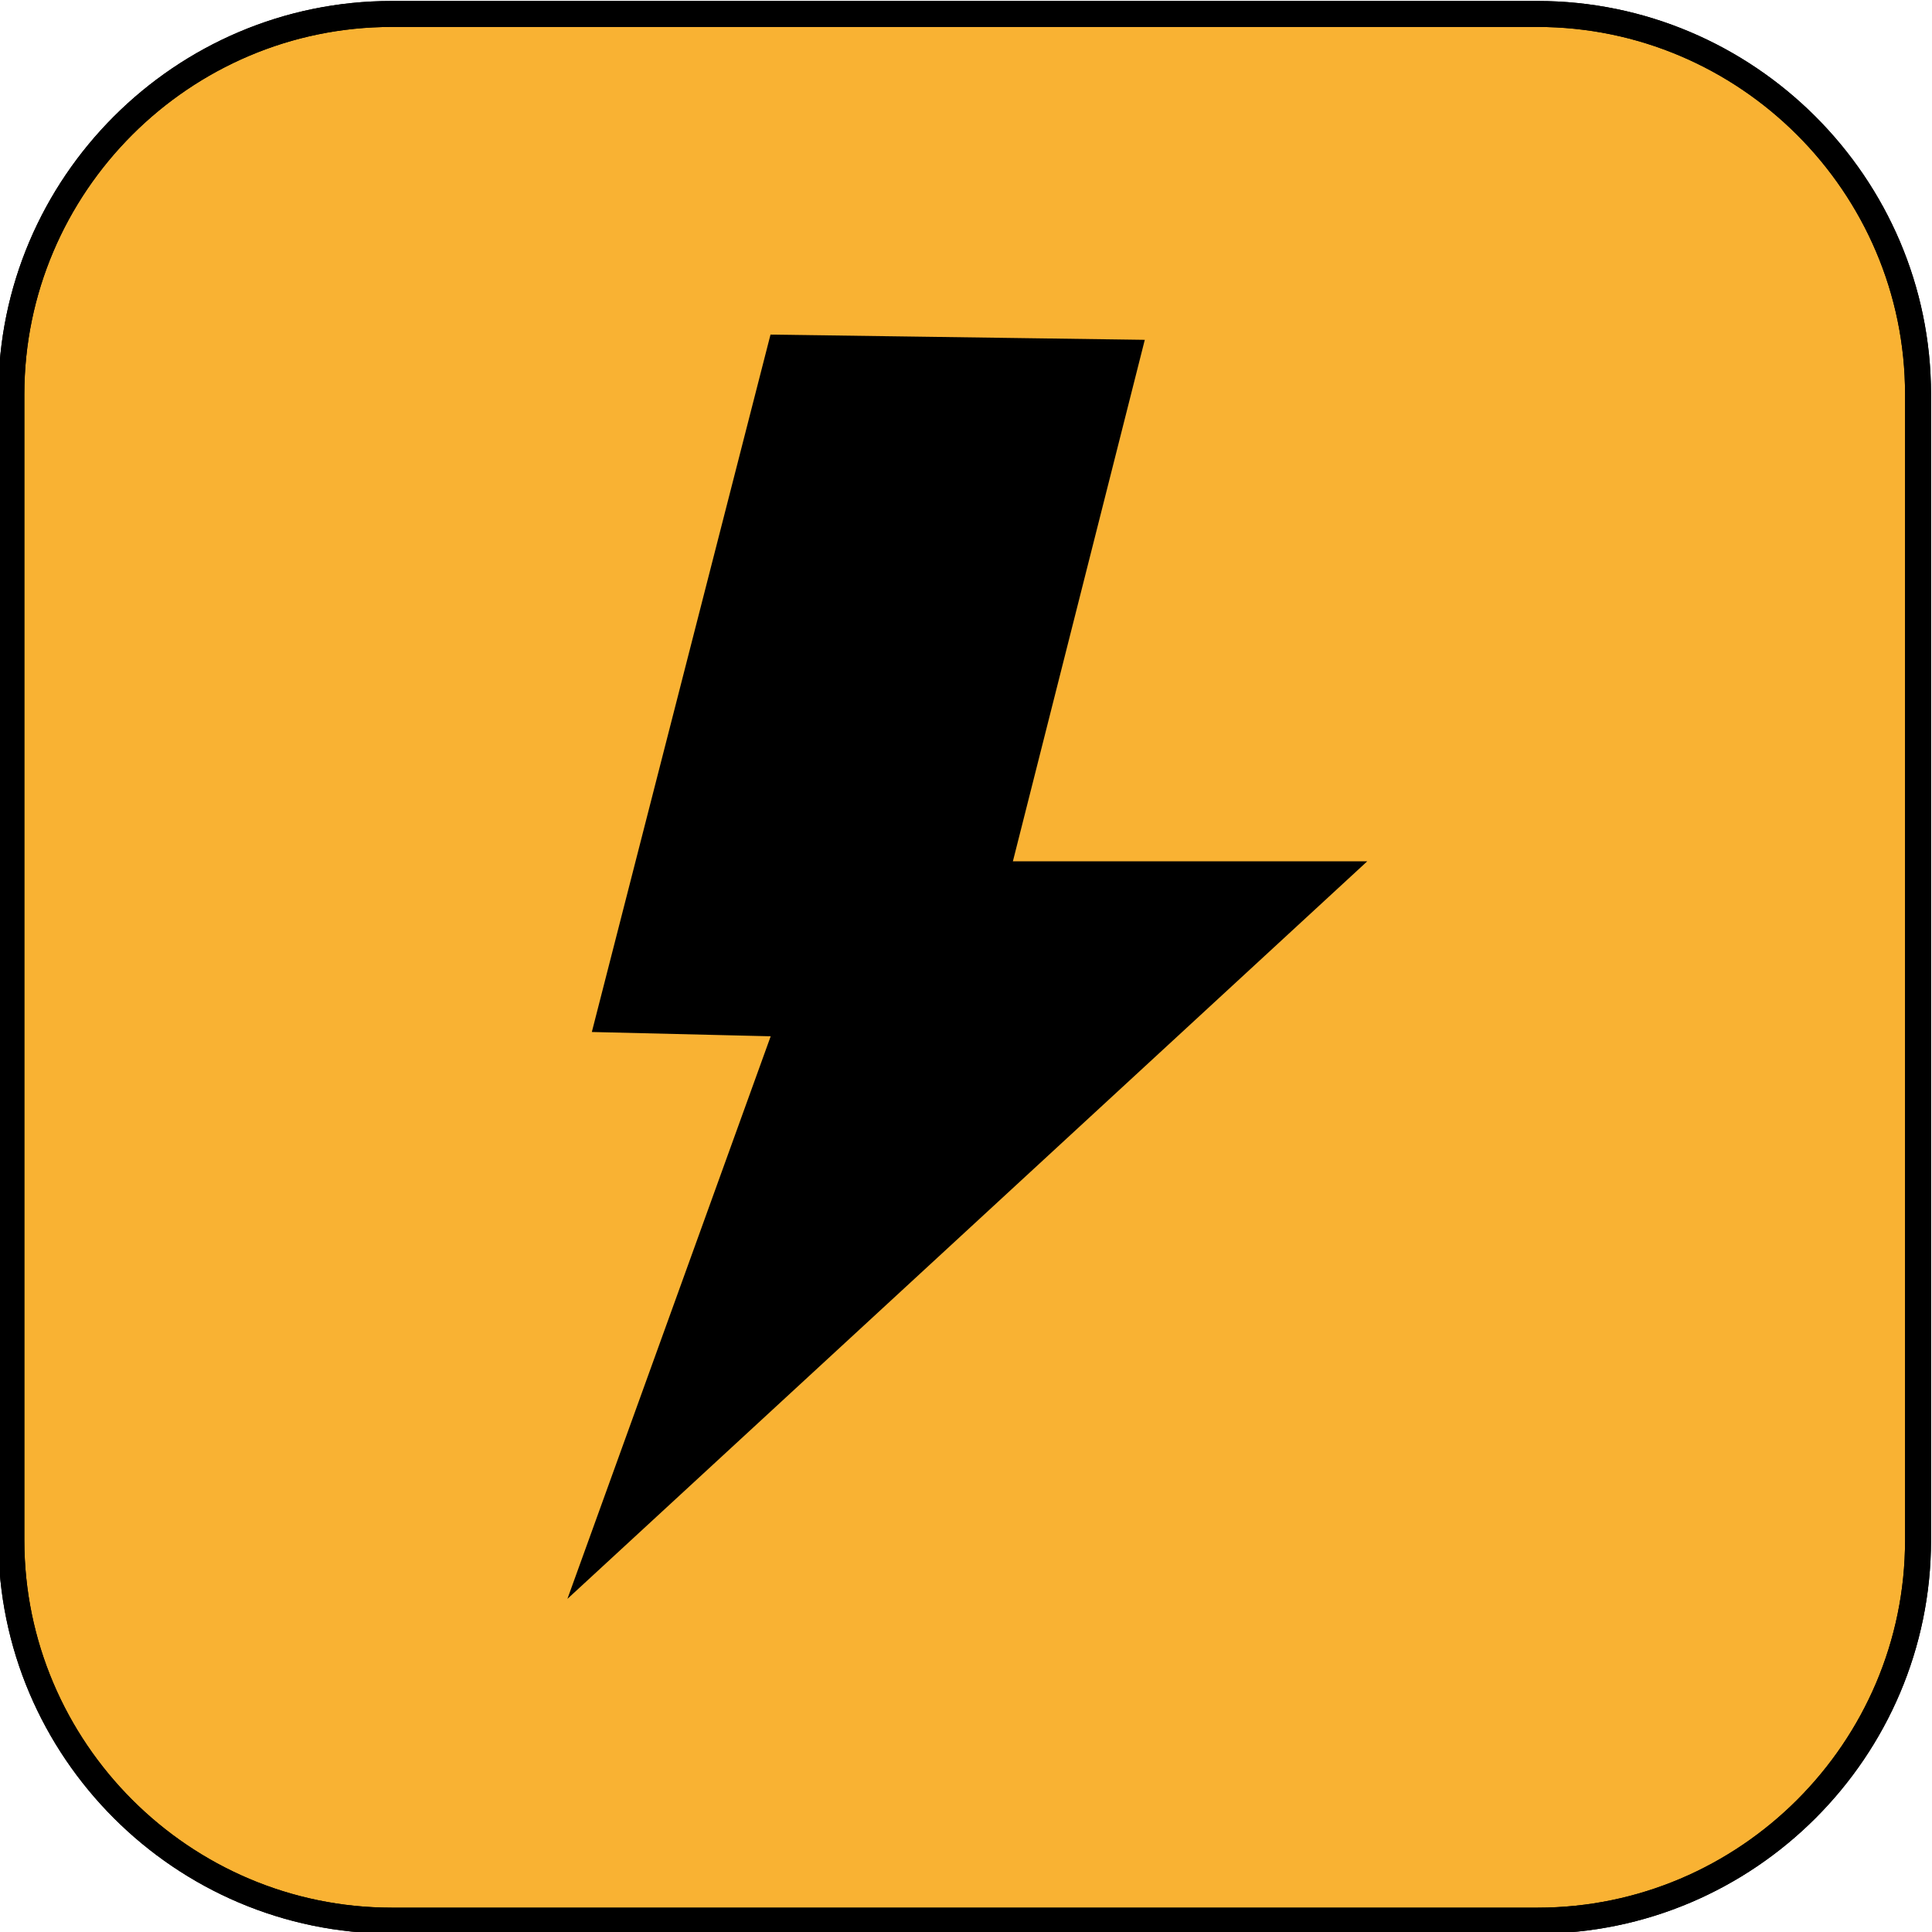 <?xml version="1.0" encoding="utf-8"?>
<!-- Generator: Adobe Illustrator 25.4.1, SVG Export Plug-In . SVG Version: 6.00 Build 0)  -->
<svg version="1.1" id="Layer_1" xmlns="http://www.w3.org/2000/svg" xmlns:xlink="http://www.w3.org/1999/xlink" x="0px" y="0px"
	 viewBox="0 0 595.3 595.3" style="enable-background:new 0 0 595.3 595.3;" xml:space="preserve">
<style type="text/css">
	.st0{fill:#F9B233;stroke:#000000;stroke-width:8;stroke-miterlimit:10;}
	.st1{fill:none;stroke:#000000;stroke-width:8;stroke-miterlimit:10;}
	.st2{stroke:#000000;stroke-miterlimit:10;}
</style>
<g>
	<path class="st0" d="M591,474.6c0,64.5-52.7,117.2-117.2,117.2H120.7c-64.5,0-117.2-52.7-117.2-117.2V121.5
		C3.5,57,56.2,4.3,120.7,4.3h353C538.2,4.3,591,57,591,121.5L591,474.6L591,474.6z"/>
	<path class="st1" d="M591,474.6c0,64.5-52.7,117.2-117.2,117.2H120.7c-64.5,0-117.2-52.7-117.2-117.2V121.5
		C3.5,57,56.2,4.3,120.7,4.3h353C538.2,4.3,591,57,591,121.5L591,474.6L591,474.6z"/>
</g>
<polygon class="st2" points="352.1,105.2 298,319.1 274.7,319.7 183,317.5 237.8,103.6 "/>
<polygon class="st2" points="420,265.9 176,490.9 257.3,265.9 "/>
<path class="st2" d="M265.3,258"/>
</svg>
